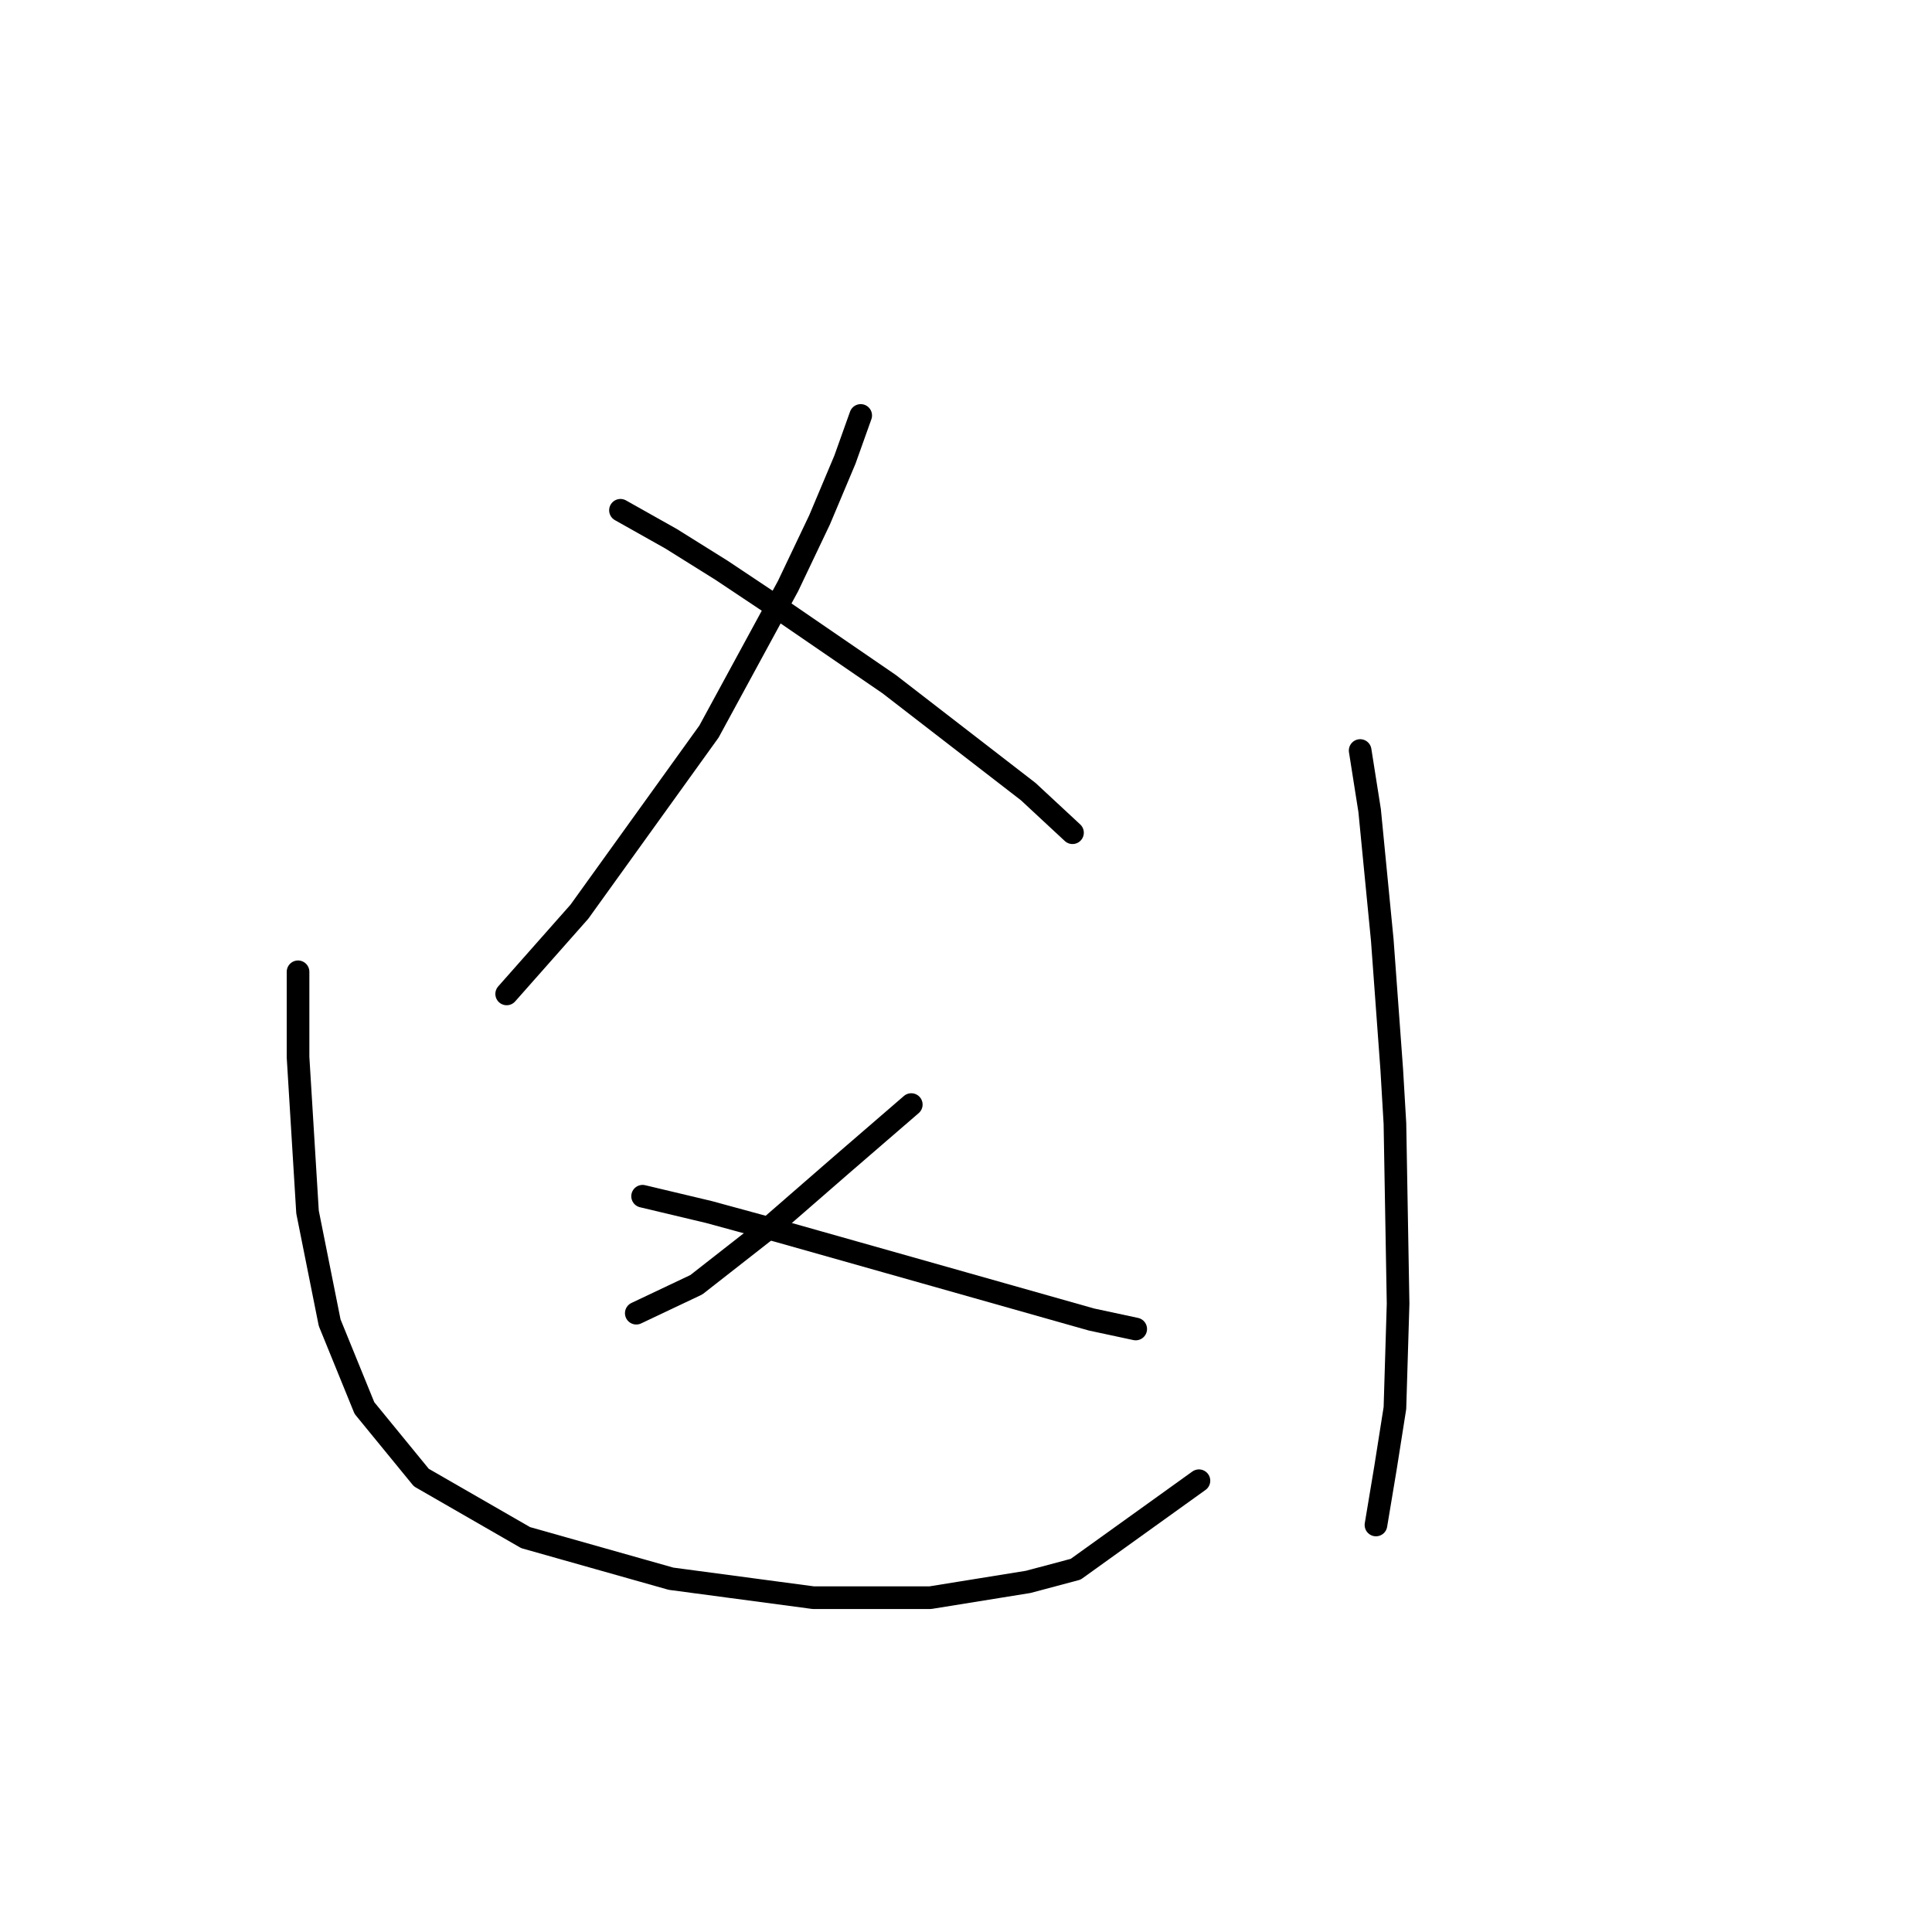 <?xml version="1.0" standalone="no"?>
    <svg width="256" height="256" xmlns="http://www.w3.org/2000/svg" version="1.1">
    <polyline stroke="black" stroke-width="3" stroke-linecap="round" fill="transparent" stroke-linejoin="round" points="114.048 55.049 111.954 60.913 108.603 68.872 104.415 77.668 93.943 96.935 76.77 120.81 67.137 131.7 67.137 131.7 " />
        <polyline stroke="black" stroke-width="3" stroke-linecap="round" fill="transparent" stroke-linejoin="round" points="82.215 67.615 88.917 71.385 95.619 75.573 103.158 80.6 117.818 90.652 136.248 104.893 142.112 110.339 142.112 110.339 " />
        <polyline stroke="black" stroke-width="3" stroke-linecap="round" fill="transparent" stroke-linejoin="round" points="120.75 146.36 111.535 154.318 101.902 162.696 92.268 170.235 84.31 174.005 84.31 174.005 " />
        <polyline stroke="black" stroke-width="3" stroke-linecap="round" fill="transparent" stroke-linejoin="round" points="85.147 158.507 93.943 160.601 103.158 163.114 122.426 168.56 144.625 174.842 150.489 176.099 150.489 176.099 " />
        <polyline stroke="black" stroke-width="3" stroke-linecap="round" fill="transparent" stroke-linejoin="round" points="39.492 128.768 39.492 140.077 40.749 160.601 43.681 175.261 48.288 186.57 55.827 195.785 69.65 203.743 88.917 209.189 107.766 211.702 123.263 211.702 136.248 209.607 142.531 207.932 158.866 196.204 158.866 196.204 " />
        <polyline stroke="black" stroke-width="3" stroke-linecap="round" fill="transparent" stroke-linejoin="round" points="180.228 99.448 181.484 107.406 183.16 124.58 184.416 141.753 184.835 148.873 185.254 172.748 184.835 186.57 183.579 194.529 182.322 202.068 182.322 202.068 " />
        </svg>